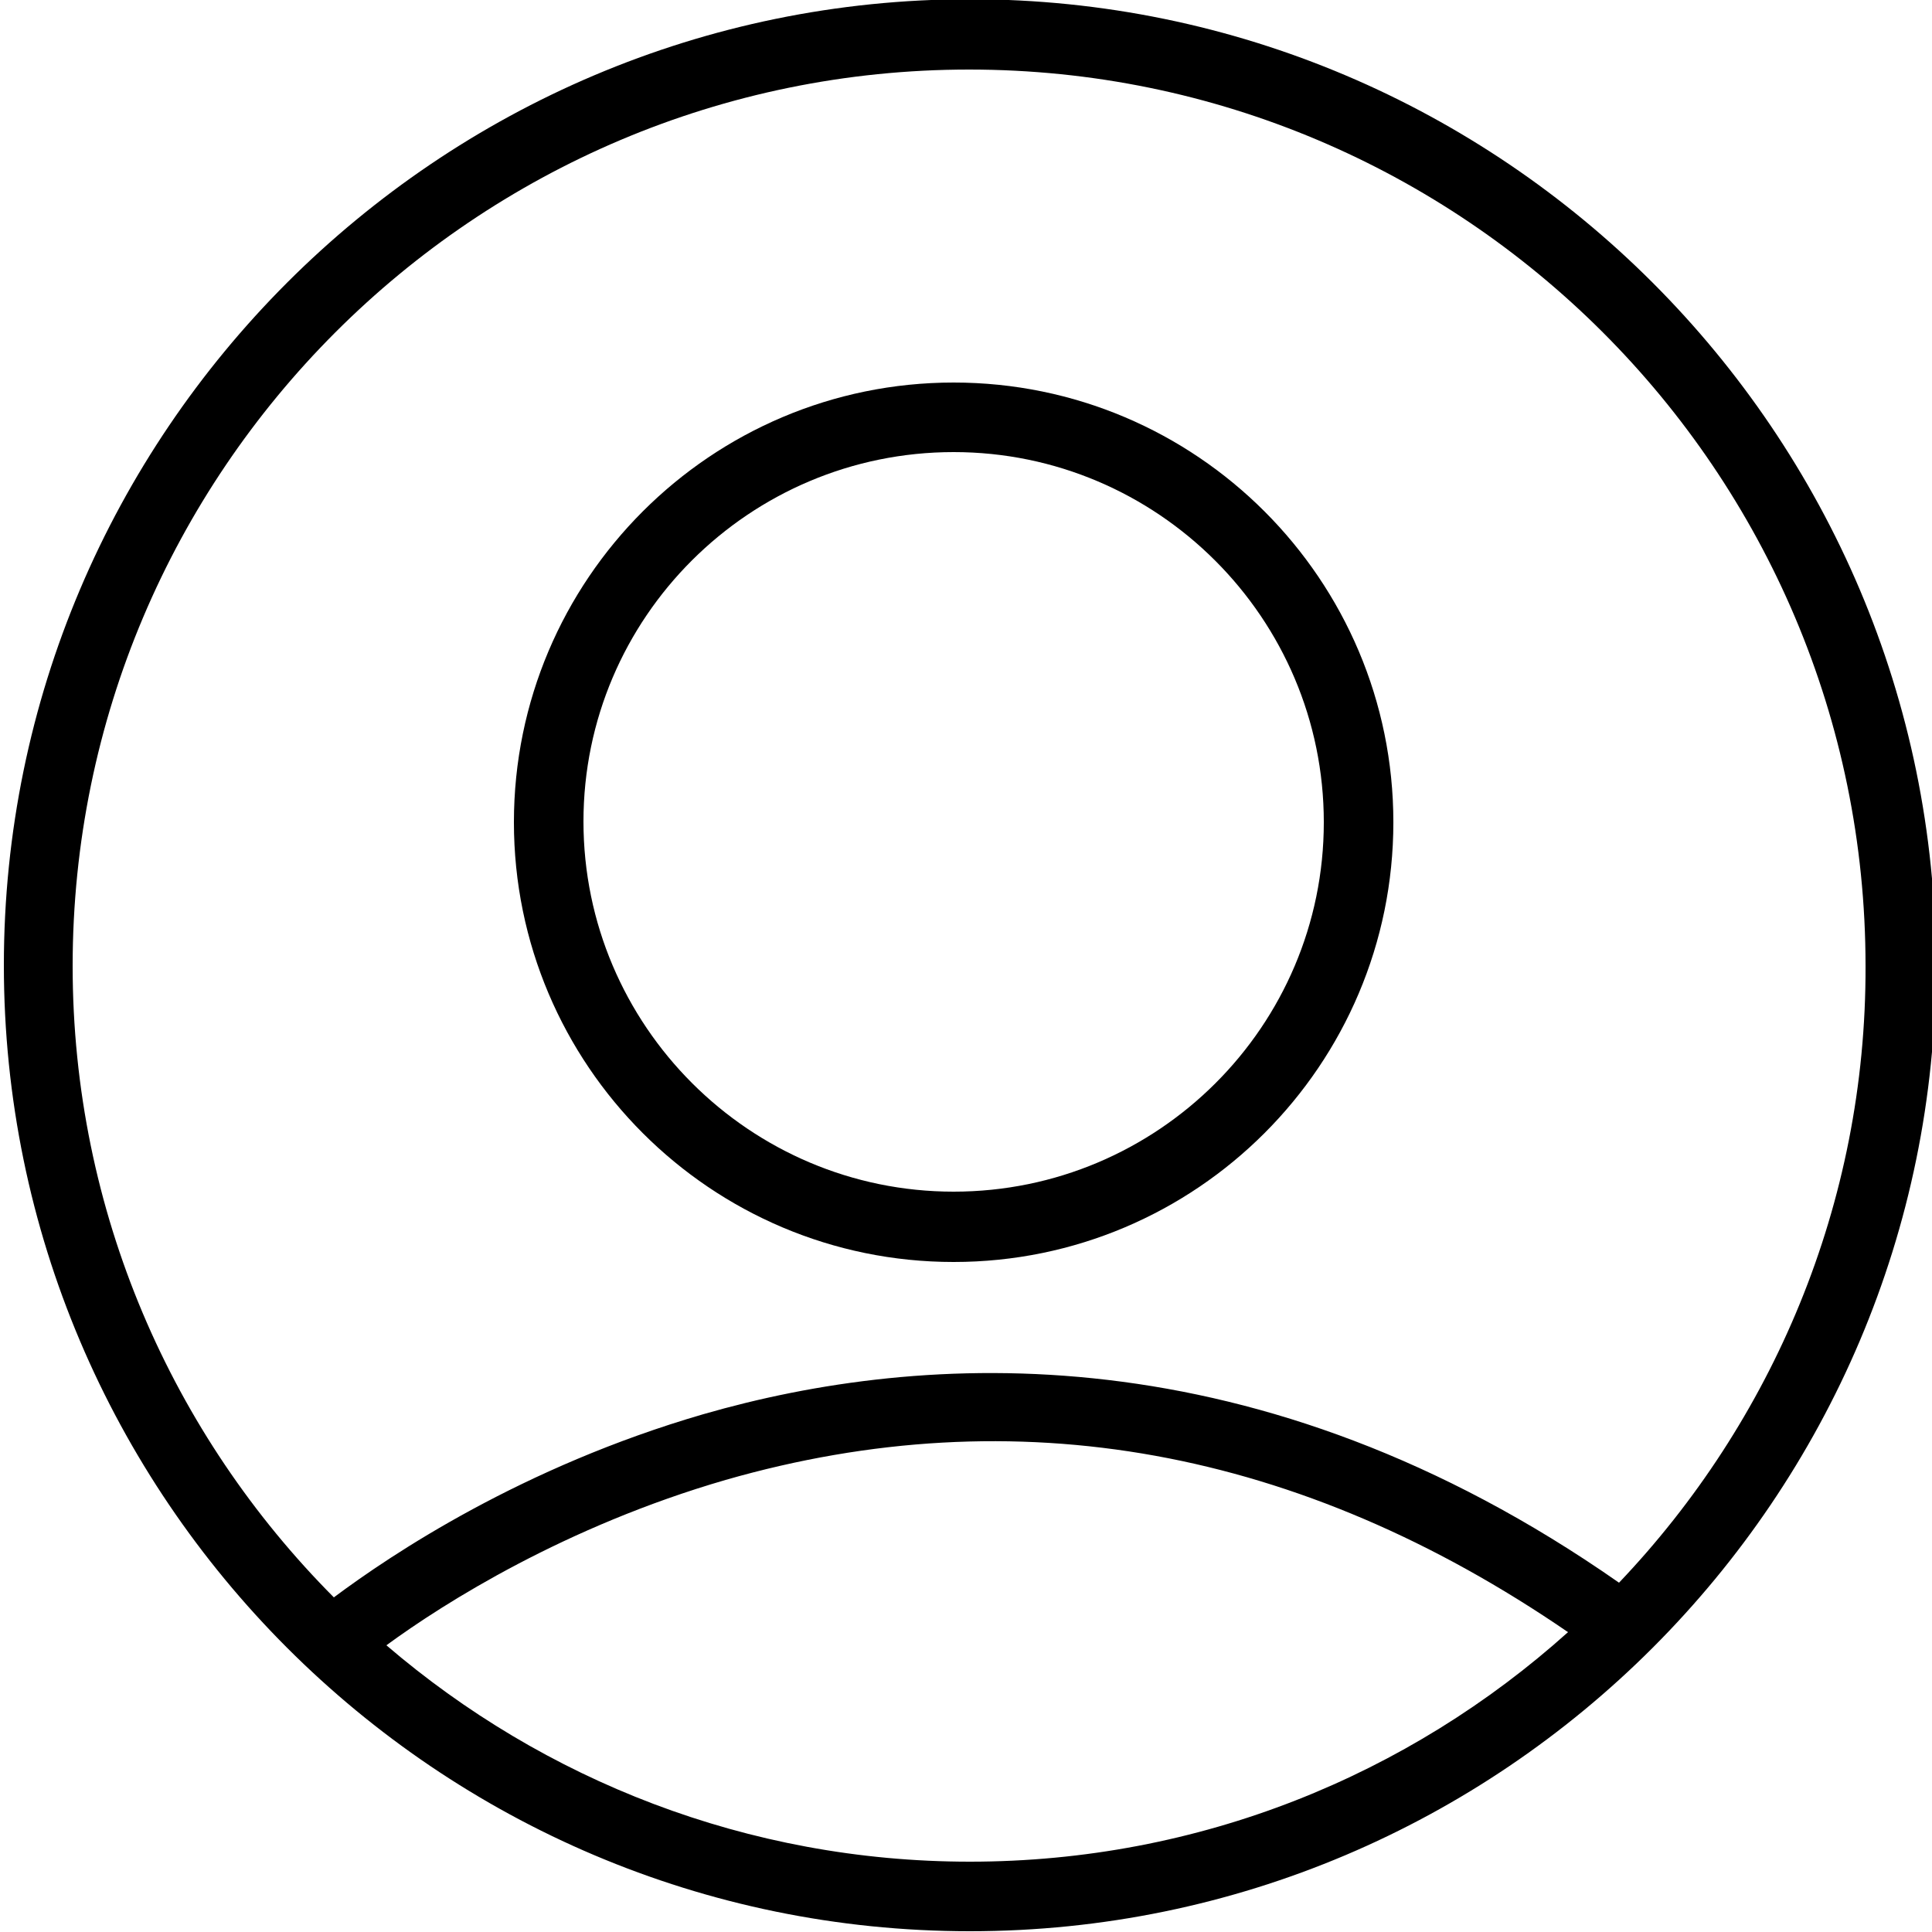 <svg version="1.1" class="dibsvg-svg dibsvg-circle-person" viewBox="0 0 250 250" xmlns="http://www.w3.org/2000/svg" xmlns:xlink="http://www.w3.org/1999/xlink">
 	<path d="M123.8,244.1c0,0,0.1,0,0.1,0c0,0,0.1,0,0.1,0C124,244.1,123.9,244.1,123.8,244.1z"/>
	<path d="M125.5-0.1c-68.9,0-125,56.1-125,125s56.1,125,125,125s125-56.1,125-125S194.4-0.1,125.5-0.1z M50,212.9 c7.5-5.5,23.2-15.4,43.9-21.4c37.6-10.8,74.3-4.1,109,19.7c-20.6,18.5-47.7,29.7-77.4,29.7C96.7,240.9,70.3,230.3,50,212.9z M209.5,204.8c-46.8-32.7-90.1-30-118.5-21.8c-23.4,6.8-40.3,18.1-47.8,23.7c-20.9-21-33.8-49.9-33.8-81.7c0-64,52-116,116-116 c64,0,116,52,116,116C241.5,155.8,229.3,184,209.5,204.8z"/>
	<path d="M123.4,49.5c-31.4,0-56.9,25.5-56.9,56.9c0,31.4,25.5,56.9,56.9,56.9s56.9-25.5,56.9-56.9C180.3,75,154.8,49.5,123.4,49.5z M123.4,154.2c-26.4,0-47.9-21.5-47.9-47.9S97,58.5,123.4,58.5s47.9,21.5,47.9,47.9S149.8,154.2,123.4,154.2z"/>
</svg>
